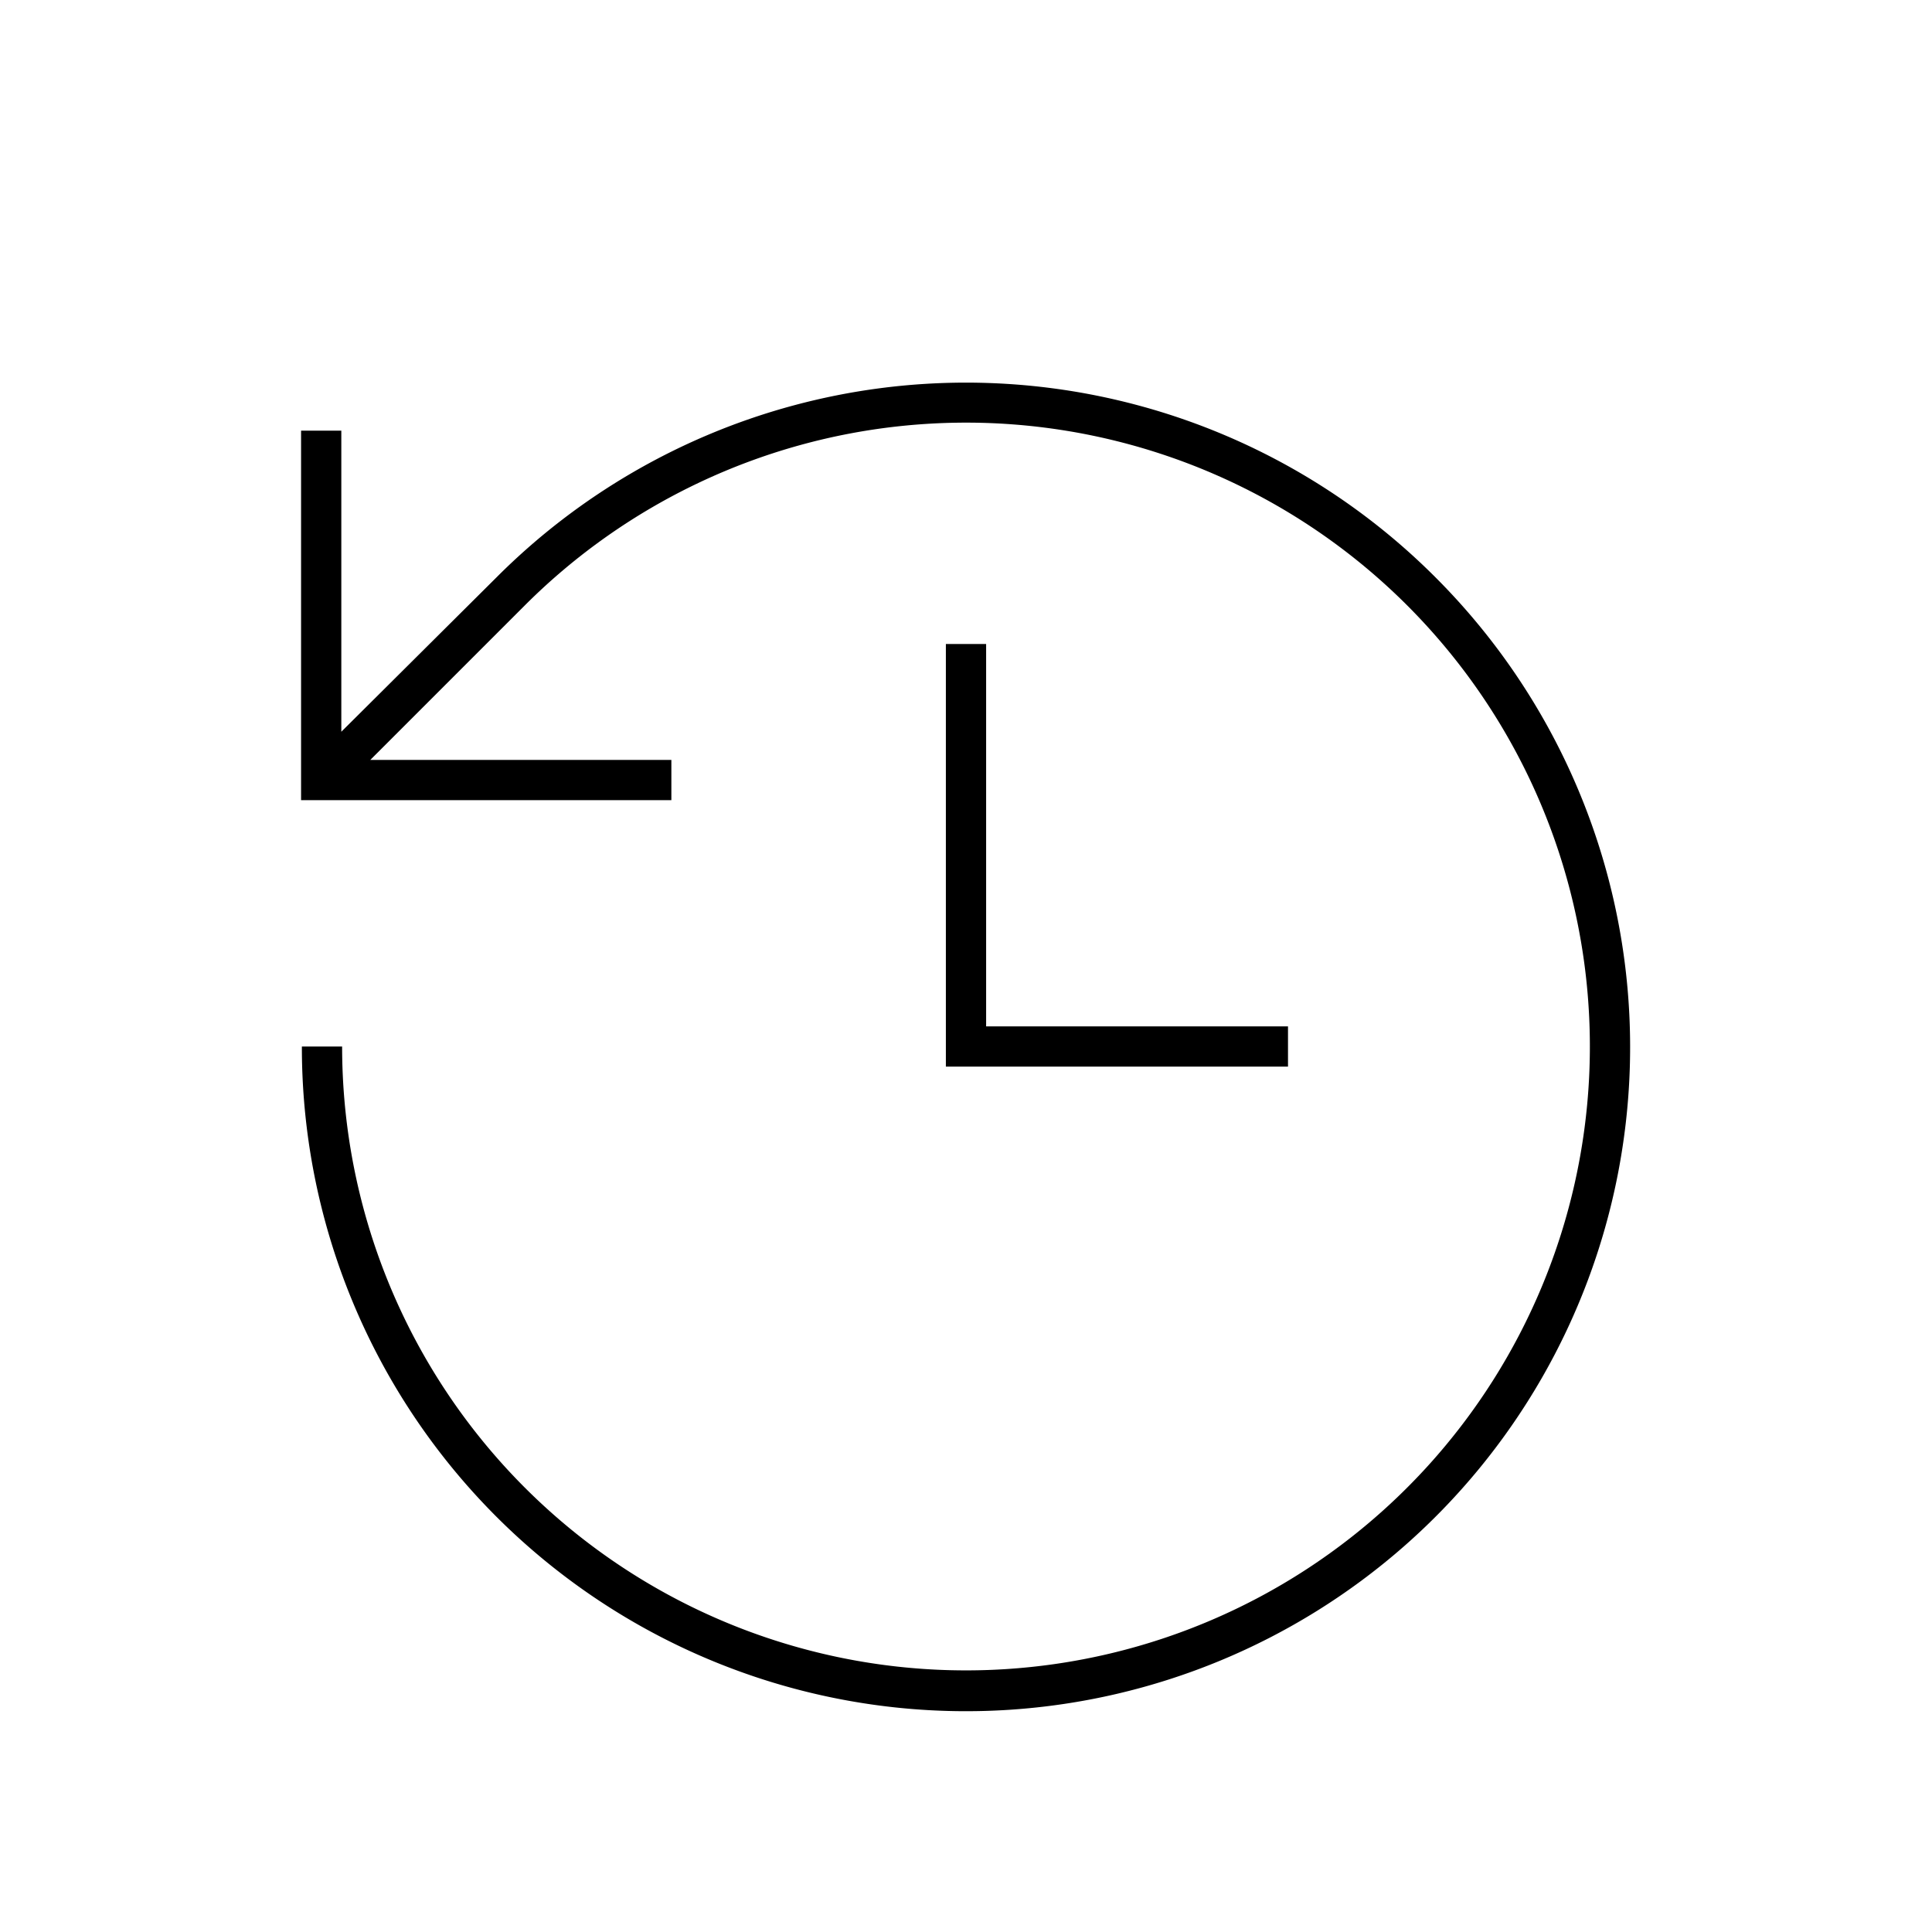 <svg id="Layer_1" data-name="Layer 1" xmlns="http://www.w3.org/2000/svg" viewBox="0 0 24 24"><title>iconoteka_restore_l_a</title><path d="M11.75,8v5.25H16v-.5H12.25V8Zm6.08-.83a8.24,8.24,0,0,0-11.66,0L4.24,9.09V5.35h-.5V9.94h4.6v-.5H4.6L6.52,7.52A7.75,7.75,0,1,1,4.25,13h-.5A8.25,8.25,0,1,0,17.83,7.17Z"/></svg>